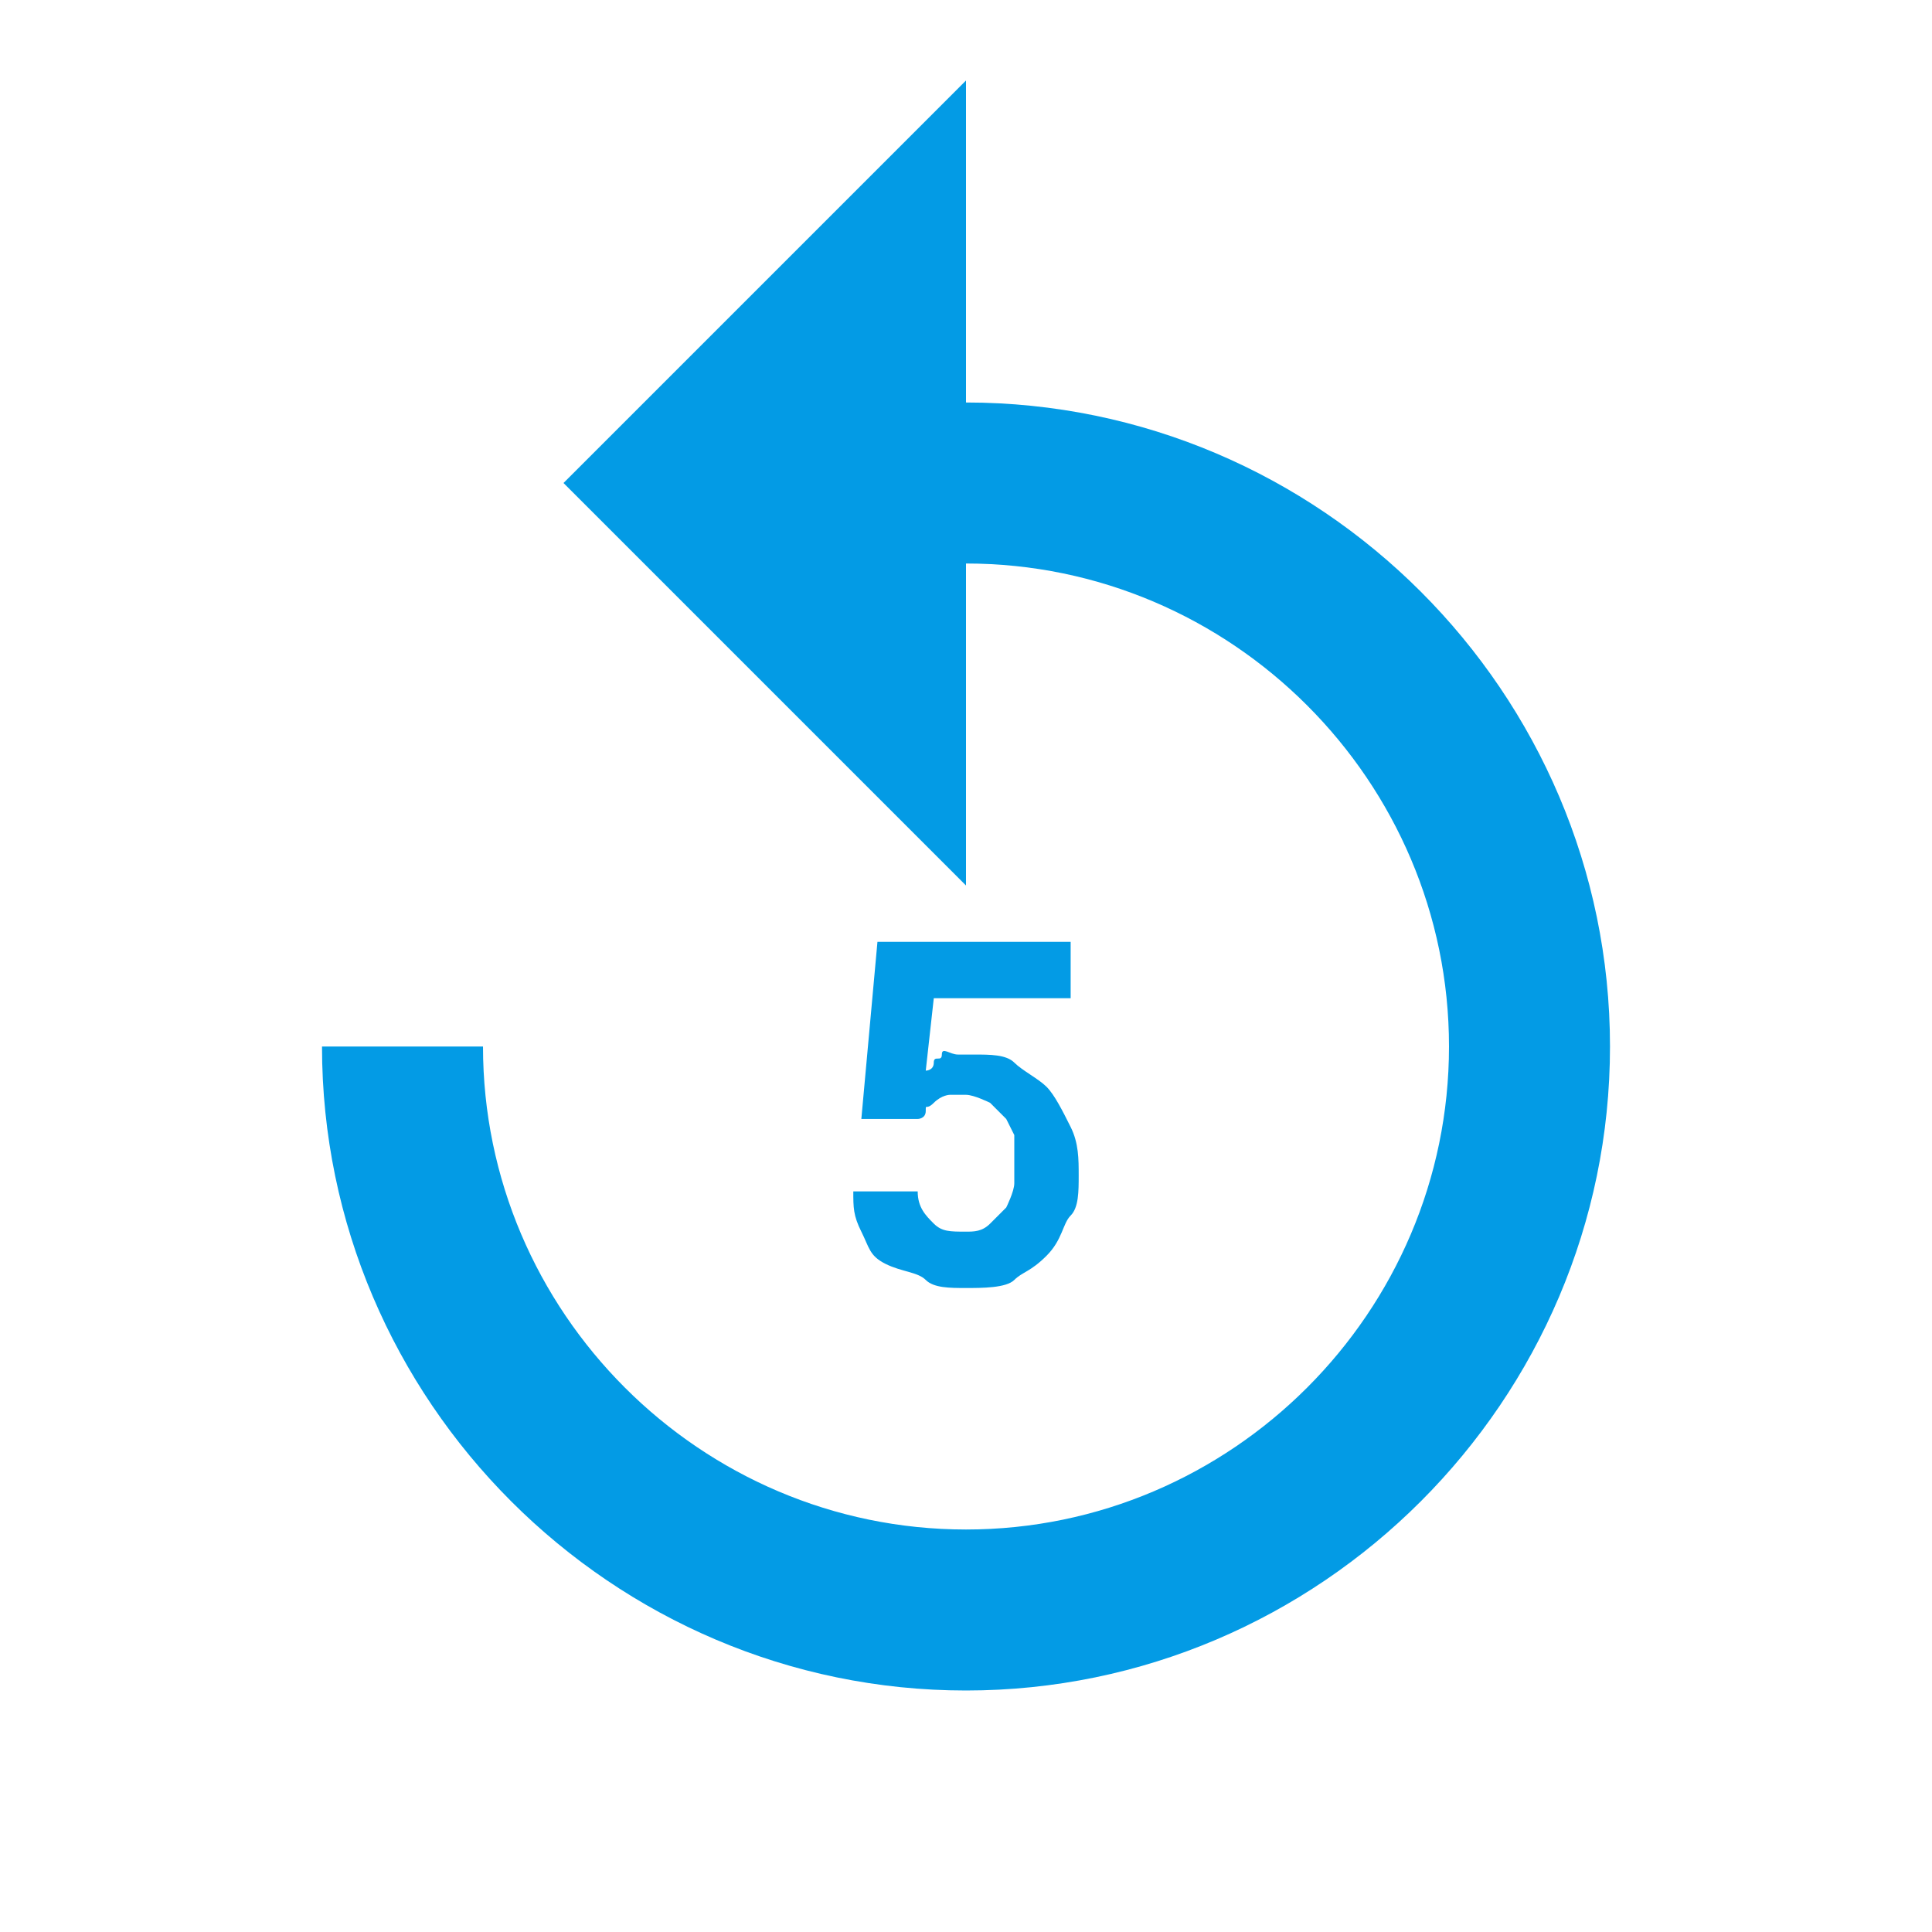 <svg version="1.1" xmlns="http://www.w3.org/2000/svg" xmlns:xlink="http://www.w3.org/1999/xlink" viewBox="0,0,1024,1024">
	<!-- Color names: teamapps-color-1 -->
	<desc>replay_5 icon - Licensed under Apache License v2.0 (http://www.apache.org/licenses/LICENSE-2.0) - Created with Iconfu.com - Derivative work of Material icons (Copyright Google Inc.)</desc>
	<g fill="none" fill-rule="nonzero" style="mix-blend-mode: normal">
		<g color="#039be5" class="teamapps-color-1">
			<path d="M853.33,554.67c0,187.73 -153.6,341.33 -341.33,341.33c-187.73,0 -341.33,-153.6 -341.33,-341.33h85.33c0,140.8 115.2,256 256,256c140.8,0 256,-115.2 256,-256c0,-140.8 -115.2,-256 -256,-256v170.66l-213.33,-213.33l213.33,-213.33v170.66c187.73,0 341.33,153.61 341.33,341.34zM456.53,593.07l8.54,-93.87h102.4v29.87h-72.54l-4.26,38.4c0,0 4.26,0 4.26,-4.27c0,-4.27 4.27,0 4.27,-4.27c0,-4.27 4.26,0 8.53,0h8.54c8.53,0 17.06,0 21.33,4.27c4.27,4.27 12.8,8.53 17.07,12.8c4.27,4.27 8.53,12.8 12.8,21.33c4.27,8.53 4.26,17.07 4.26,25.6c0,8.53 0.01,17.07 -4.26,21.34c-4.27,4.27 -4.27,12.8 -12.8,21.33c-8.53,8.53 -12.8,8.53 -17.07,12.8c-4.27,4.27 -17.07,4.27 -25.6,4.27c-8.53,0 -17.06,0 -21.33,-4.27c-4.27,-4.27 -12.81,-4.26 -21.34,-8.53c-8.53,-4.27 -8.53,-8.54 -12.8,-17.07c-4.27,-8.53 -4.26,-12.8 -4.26,-21.33h34.13c0,8.53 4.26,12.79 8.53,17.06c4.27,4.27 8.54,4.27 17.07,4.27c4.27,0 8.53,0 12.8,-4.27l8.53,-8.53c0,0 4.27,-8.53 4.27,-12.8v-25.6l-4.27,-8.53l-8.53,-8.54c0,0 -8.53,-4.26 -12.8,-4.26h-8.53c0,0 -4.27,-0.01 -8.54,4.26c-4.27,4.27 -4.26,0 -4.26,4.27c0,4.27 -4.27,4.27 -4.27,4.27z" fill="currentColor"/>
		</g>
	</g>
</svg>